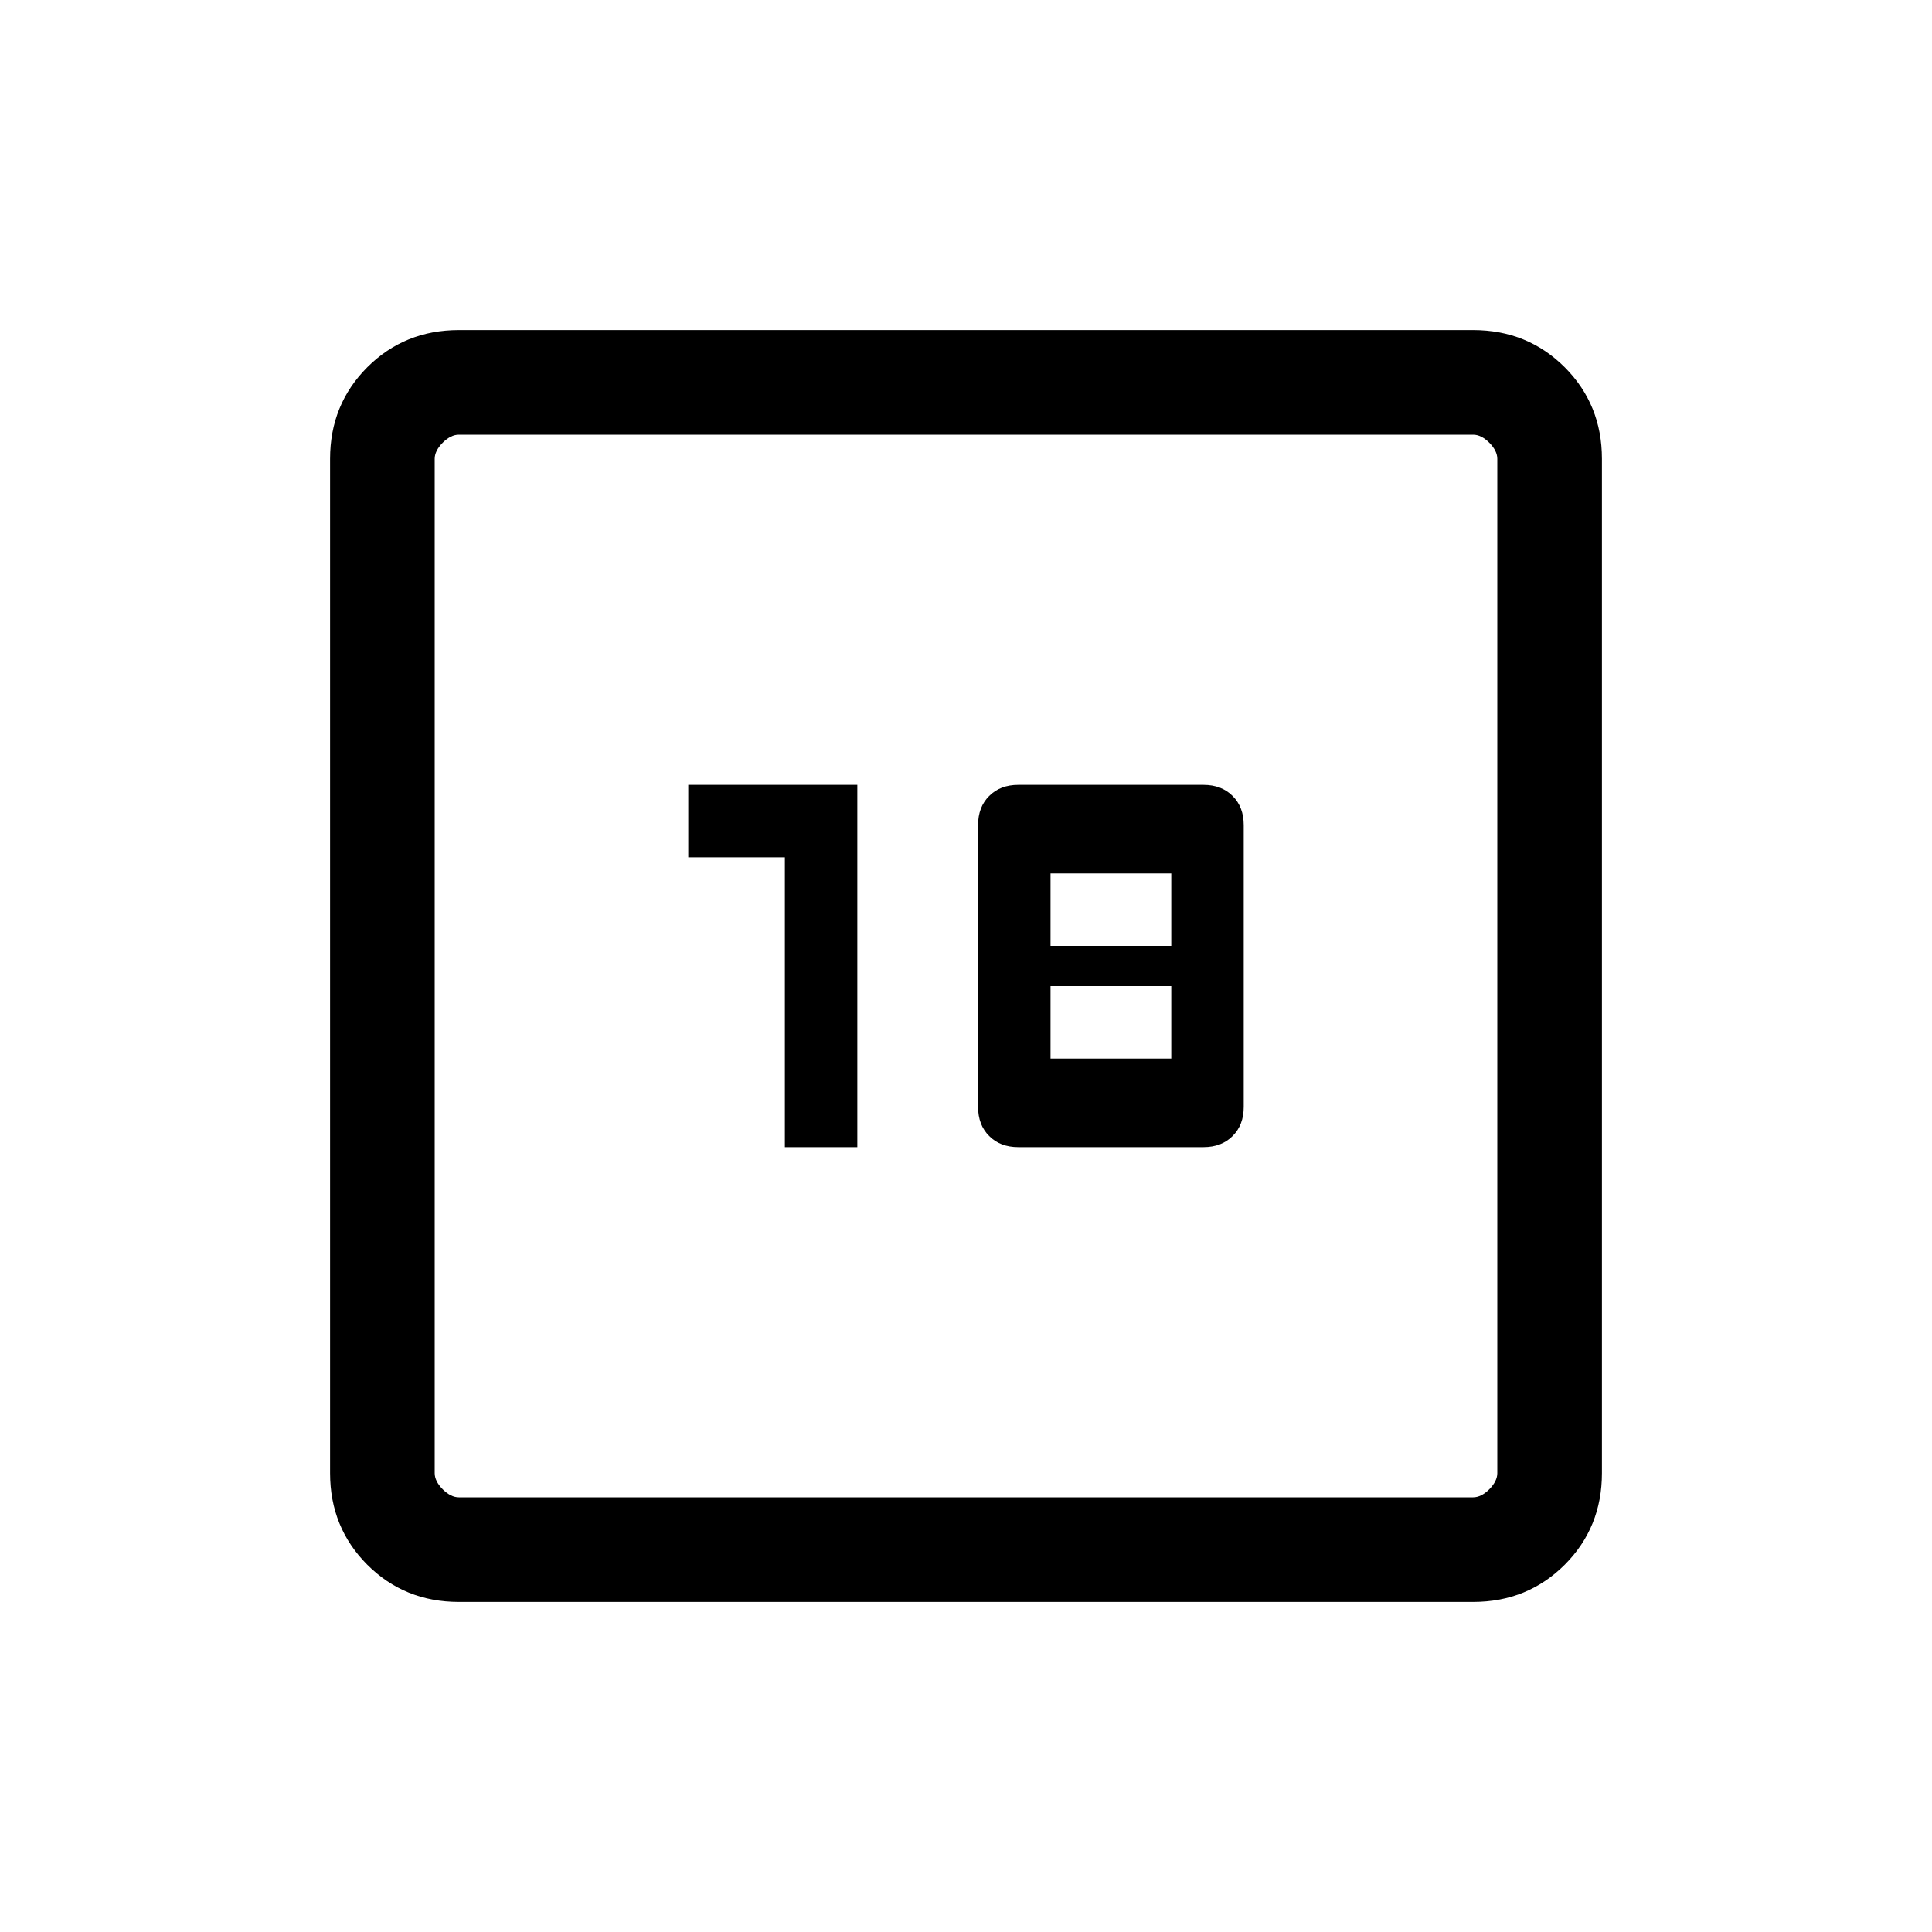 <svg xmlns="http://www.w3.org/2000/svg" viewBox="0 0 20 20"><path d="M8.125 11.875v-3h-1v-.75h1.75v3.75Zm2.417 0q-.188 0-.302-.115-.115-.114-.115-.302V8.542q0-.188.115-.302.114-.115.302-.115h1.916q.188 0 .302.115.115.114.115.302v2.916q0 .188-.115.302-.114.115-.302.115Zm.333-.917h1.25v-.75h-1.25Zm0-1.166h1.25v-.75h-1.25ZM4.75 16.583q-.562 0-.948-.385-.385-.386-.385-.948V4.75q0-.562.385-.948.386-.385.948-.385h10.5q.562 0 .948.385.385.386.385.948v10.5q0 .562-.385.948-.386.385-.948.385Zm0-1.083h10.5q.083 0 .167-.083.083-.084.083-.167V4.75q0-.083-.083-.167-.084-.083-.167-.083H4.75q-.083 0-.167.083-.083.084-.083.167v10.5q0 .083.083.167.084.083.167.083Zm-.25-11v11-11Z"/></svg>

